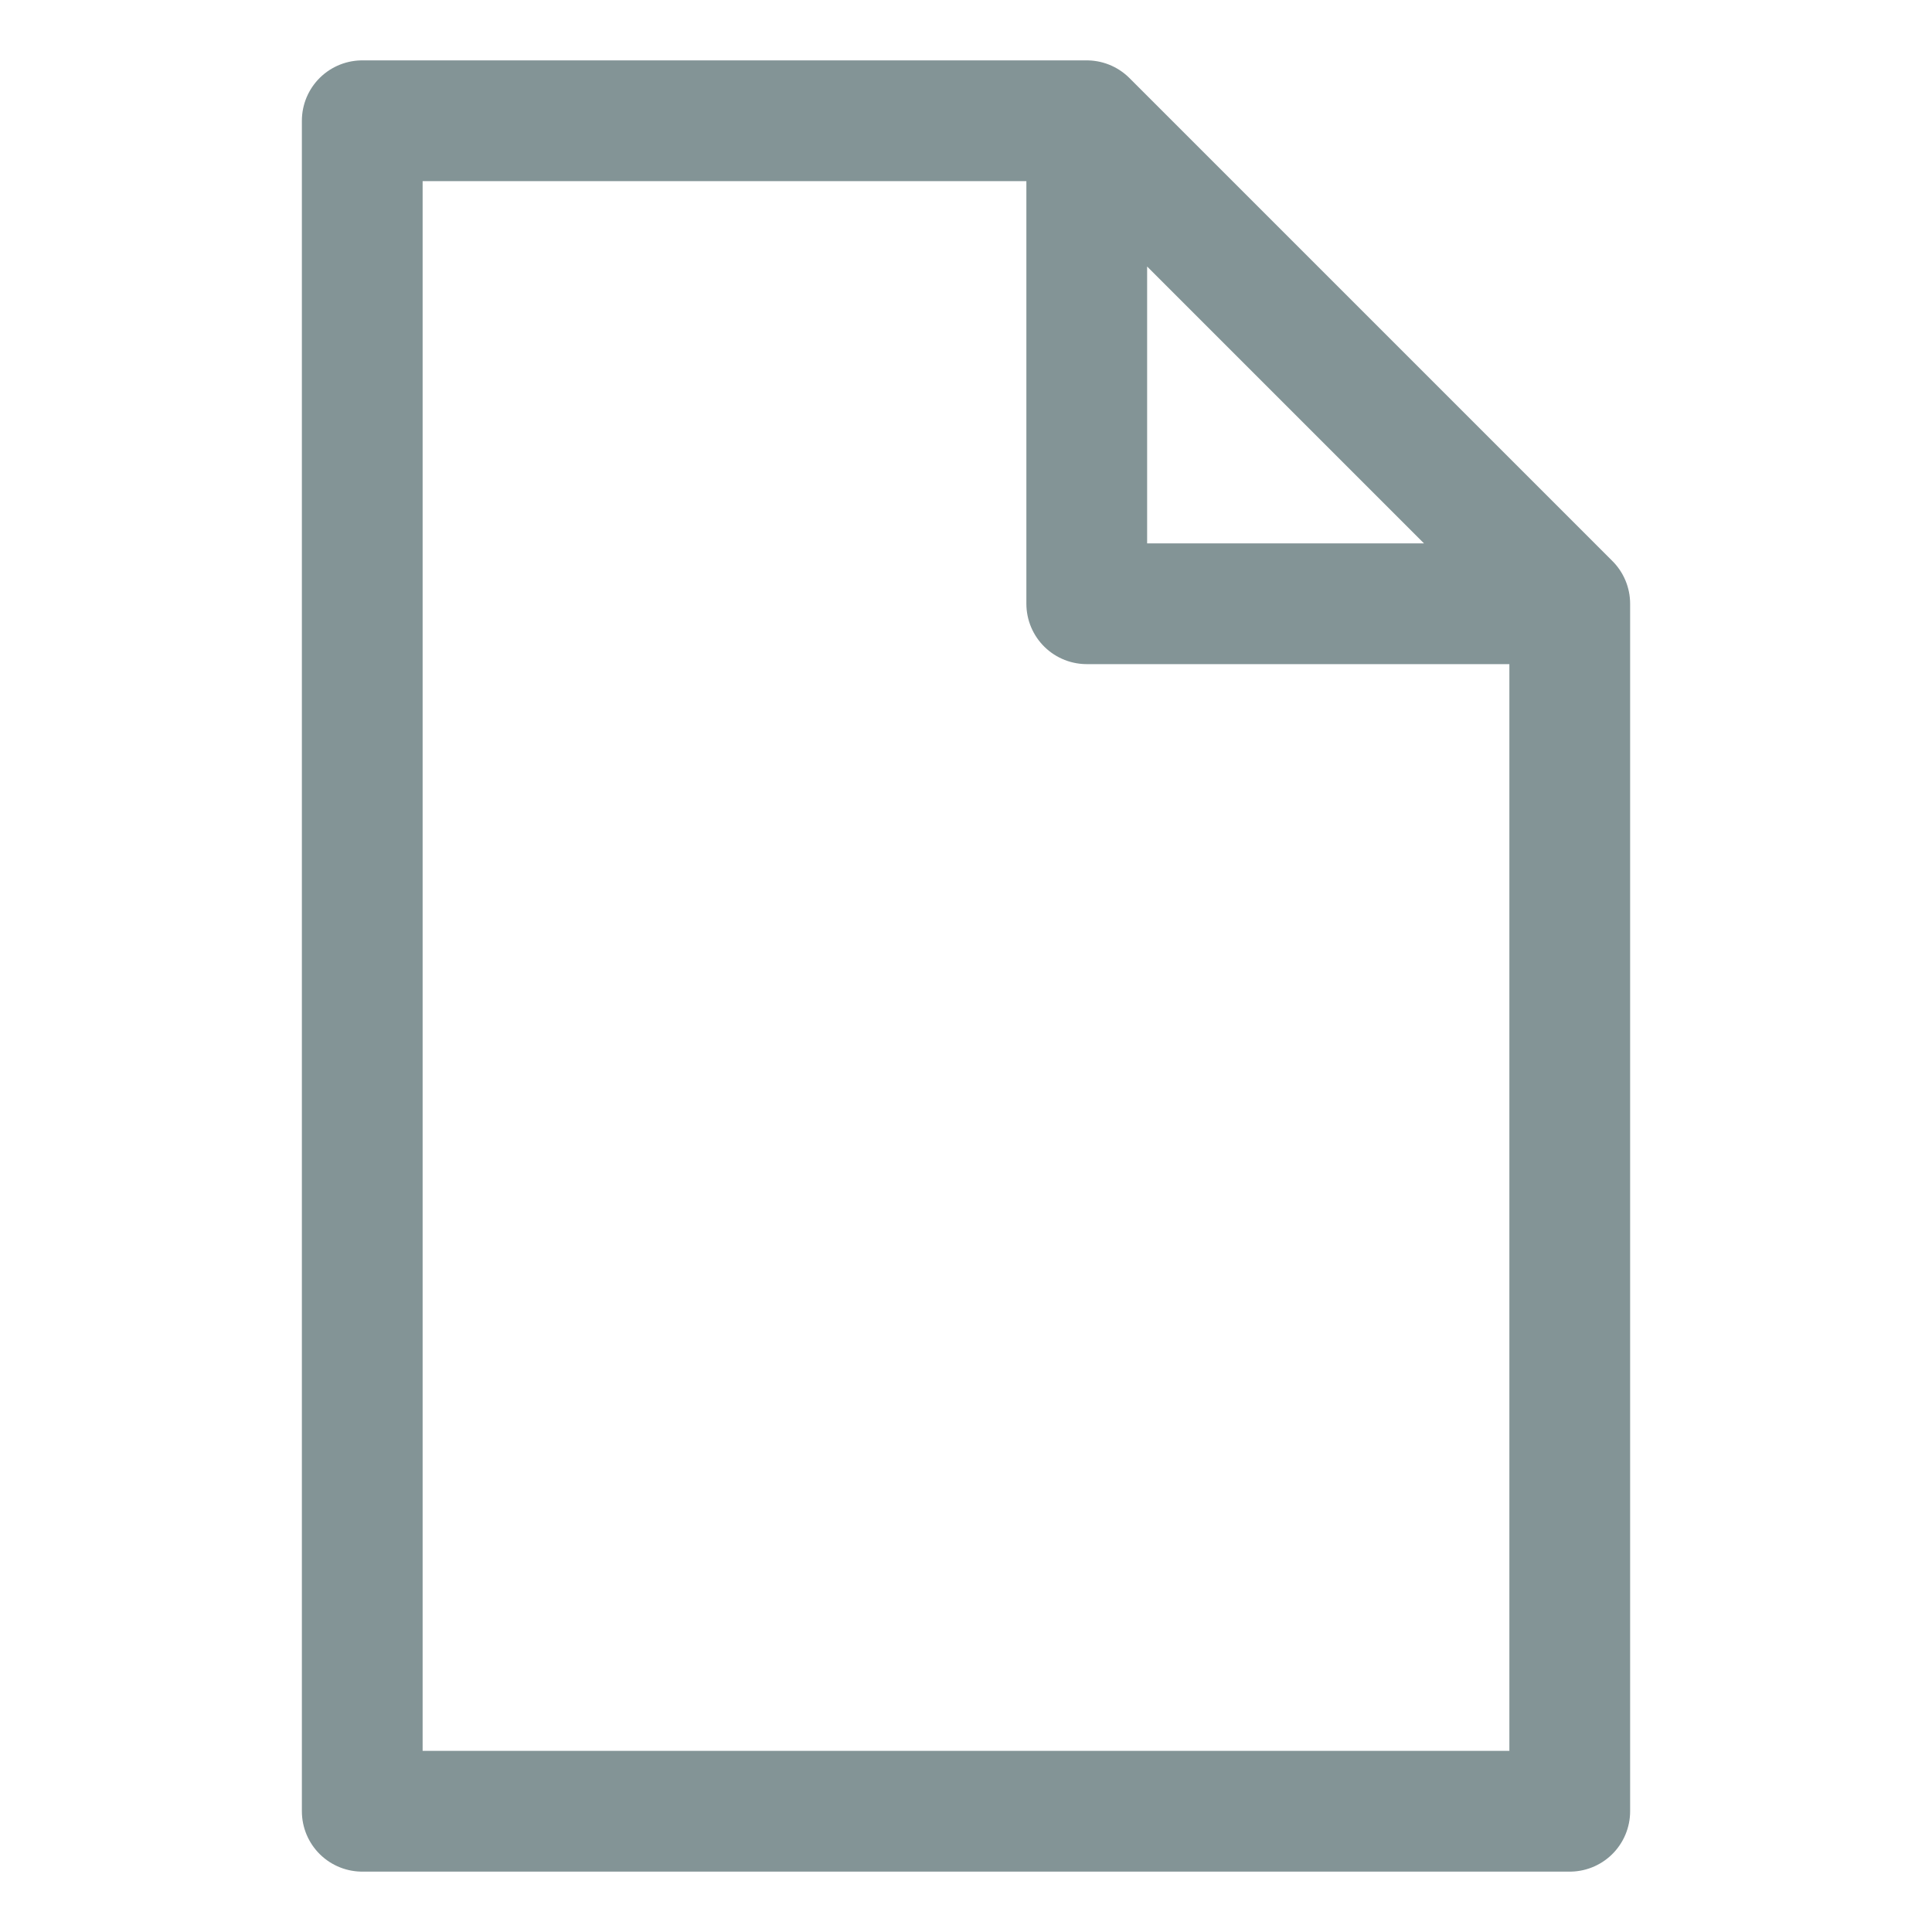<svg id="i-file" xmlns="http://www.w3.org/2000/svg" viewBox="0 0 32 32" fill="none" stroke="#839496" stroke-linecap="round" stroke-linejoin="round" stroke-width="2">
    <path d="M6 2 L6 30 26 30 26 10 18 2 Z M18 2 L18 10 26 10" />
</svg>
